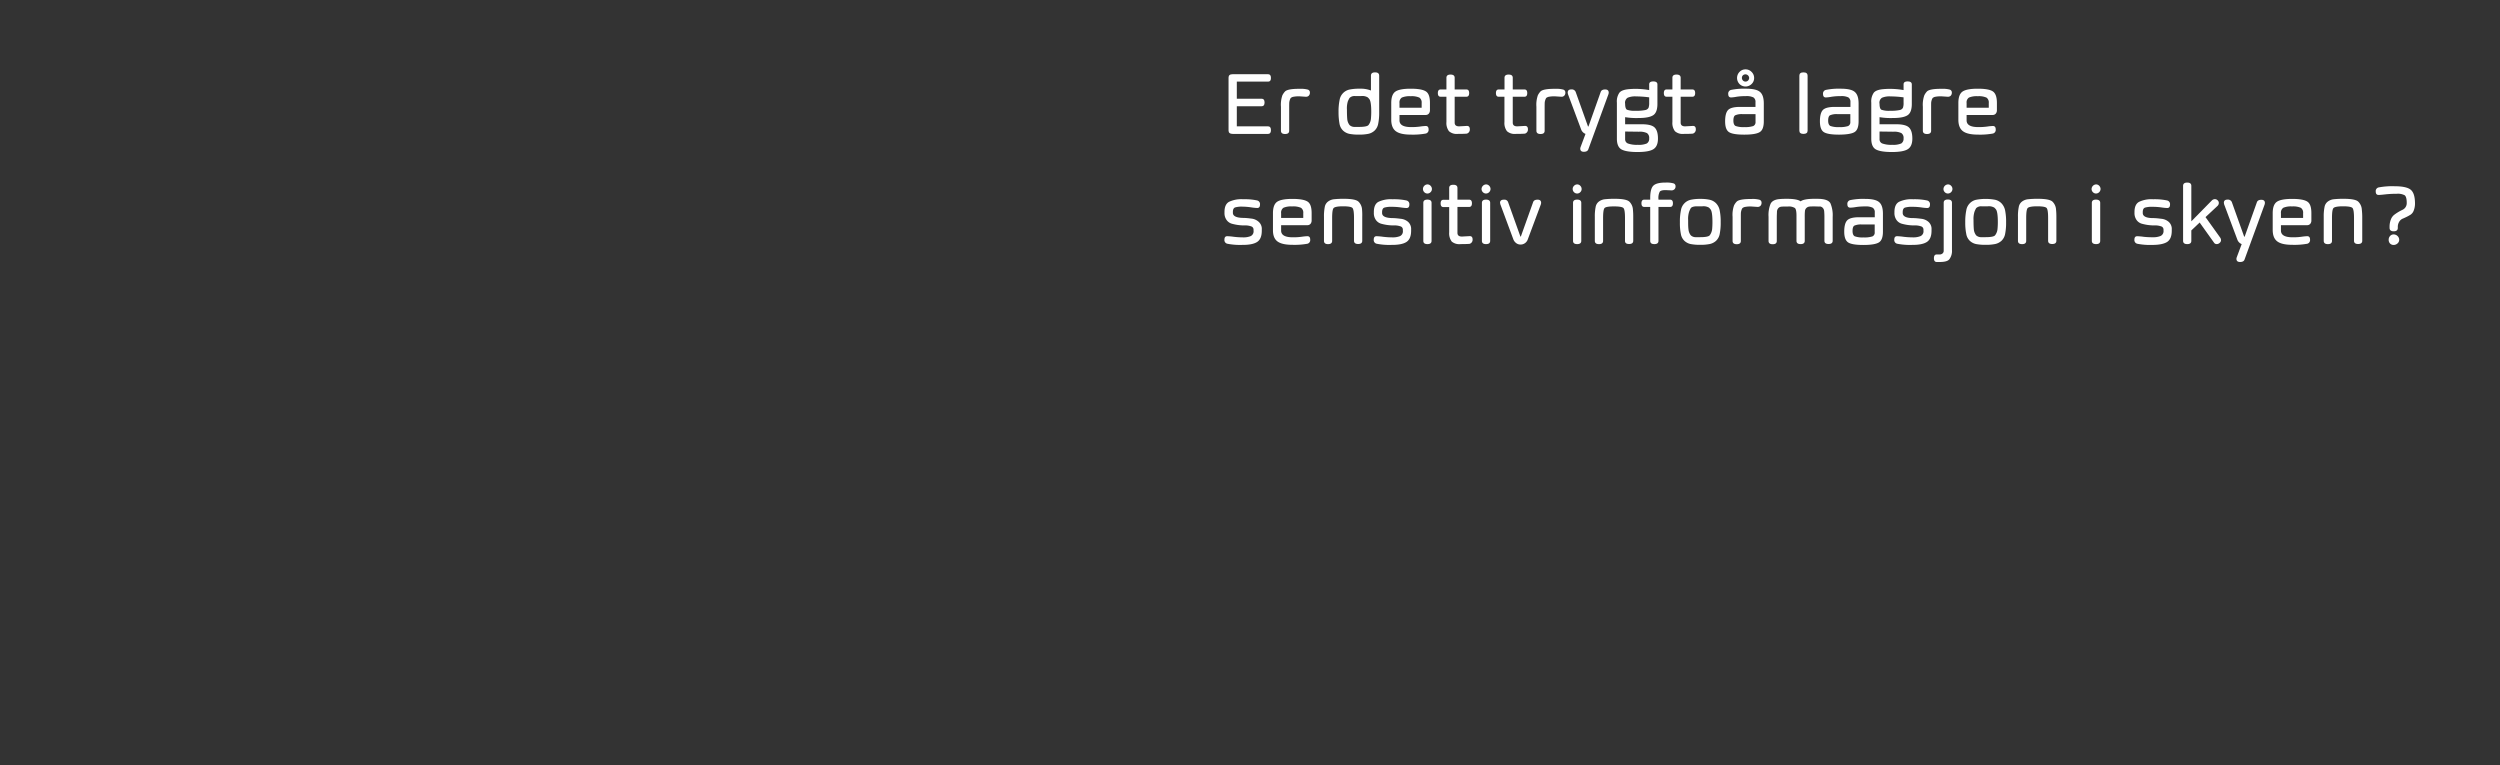 <svg id="Layer_1" data-name="Layer 1" xmlns="http://www.w3.org/2000/svg" viewBox="0 0 980 300"><rect x="0" y="0" width="980" height="300" fill="#333333" stroke="none"/><defs><style>.cls-1{fill:#fff;}</style></defs><title>text</title><path class="cls-1" d="M484.83,49.53H497.1c.74,0,1.11.5,1.11,1.48s-.37,1.48-1.11,1.48H483.21c-1.08,0-1.62-.44-1.62-1.3V30.39c0-.87.54-1.3,1.62-1.3H497.1c.74,0,1.11.49,1.11,1.48S497.84,32,497.1,32H484.83v6.7h9.75c.75,0,1.13.49,1.13,1.48s-.38,1.47-1.13,1.47h-9.75Z"/><path class="cls-1" d="M505.36,42.26v9c0,.85-.54,1.27-1.61,1.27s-1.61-.42-1.62-1.27V41.84a11.29,11.29,0,0,1,.57-4.49,6.35,6.35,0,0,1,1.07-1.53q1.16-1.05,5.79-1a10.08,10.08,0,0,1,3.13.31,1.14,1.14,0,0,1,.79,1.15,1.66,1.66,0,0,1-.44,1.24,1.48,1.48,0,0,1-1.11.41l-2.37-.16a10.83,10.83,0,0,0-2.76.21,2.67,2.67,0,0,0-.81.41,3,3,0,0,0-.38.82,4.06,4.06,0,0,0-.23,1.25C505.37,40.85,505.36,41.47,505.36,42.26Z"/><path class="cls-1" d="M540.64,29.67V43.93a21.66,21.66,0,0,1-.39,4.6,4.92,4.92,0,0,1-1.42,2.67,5.15,5.15,0,0,1-2.39,1.25,17.39,17.39,0,0,1-3.74.32,18.64,18.64,0,0,1-3.76-.3,5.24,5.24,0,0,1-2.43-1.25,4.88,4.88,0,0,1-1.42-2.69,24.81,24.81,0,0,1-.38-4.6,22.19,22.19,0,0,1,.4-4.66,5,5,0,0,1,3.83-4.15,18.62,18.62,0,0,1,4.15-.35,10.85,10.85,0,0,1,4.32.71V29.67c0-.87.53-1.3,1.61-1.3S540.64,28.8,540.64,29.67ZM528.33,39.81A9.46,9.46,0,0,0,528,43q0,2.3.12,3.66a4.48,4.48,0,0,0,.91,2.37,2.86,2.86,0,0,0,2.11.72c.35,0,.89,0,1.61,0,2.11,0,3.35-.26,3.72-.76a4.74,4.74,0,0,0,.93-2.39c.08-.87.13-1.78.13-2.72,0-2.8-.27-4.49-.79-5.08a4.39,4.39,0,0,0-.62-.65,4.26,4.26,0,0,0-2.53-.5c-1.29,0-2.12,0-2.47,0a2.74,2.74,0,0,0-2.09.74A9.21,9.21,0,0,0,528.33,39.81Z"/><path class="cls-1" d="M558.9,49.39c.74,0,1.11.45,1.11,1.34a1.46,1.46,0,0,1-1.11,1.62,28.14,28.14,0,0,1-5.85.42c-2.74,0-4.71-.45-5.89-1.34s-1.78-2.38-1.79-4.48V40.36c0-2.2.54-3.69,1.62-4.45s3.08-1.14,6-1.14,4.92.36,6,1.09,1.55,2.23,1.55,4.5v2.85a2,2,0,0,1-.48,1.37,1.56,1.56,0,0,1-1.21.49H548.6v2.11q0,2.66,4.63,2.64a24.6,24.6,0,0,0,3.51-.22A18.86,18.86,0,0,1,558.9,49.39Zm-10.3-9v1.85h8.69V40.37a2.31,2.31,0,0,0-.88-2.1,7.23,7.23,0,0,0-3.43-.55,7.73,7.73,0,0,0-3.45.52A2.25,2.25,0,0,0,548.6,40.37Z"/><path class="cls-1" d="M571.4,52.49A4.53,4.53,0,0,1,568,51.44a5.32,5.32,0,0,1-1-3.62v-9.9h-2.28c-.72,0-1.08-.48-1.08-1.43s.36-1.42,1.08-1.42H567V30.49c0-.84.54-1.26,1.61-1.26s1.62.42,1.62,1.26v4.58h4.59c.72,0,1.09.47,1.09,1.42s-.37,1.43-1.09,1.43h-4.59V48.06c0,1,.59,1.47,1.76,1.47l3.06-.17c.75,0,1.12.43,1.12,1.3A1.65,1.65,0,0,1,575,52.38C574.25,52.45,573,52.49,571.4,52.49Z"/><path class="cls-1" d="M594.17,52.49a4.55,4.55,0,0,1-3.43-1.05,5.32,5.32,0,0,1-1-3.62v-9.9H587.5c-.73,0-1.09-.48-1.09-1.43s.36-1.42,1.09-1.42h2.27V30.49q0-1.26,1.62-1.26c1.08,0,1.61.42,1.61,1.26v4.58h4.59c.73,0,1.09.47,1.09,1.42s-.36,1.43-1.09,1.43H593V48.06c0,1,.59,1.47,1.76,1.47l3.06-.17c.75,0,1.13.43,1.13,1.3a1.66,1.66,0,0,1-1.16,1.72C597,52.45,595.81,52.49,594.17,52.49Z"/><path class="cls-1" d="M605.5,42.26v9c0,.85-.53,1.27-1.61,1.27s-1.61-.42-1.62-1.27V41.84a11.29,11.29,0,0,1,.57-4.49,6.35,6.35,0,0,1,1.07-1.53q1.15-1.05,5.79-1a10.08,10.08,0,0,1,3.13.31,1.14,1.14,0,0,1,.79,1.15,1.62,1.62,0,0,1-.44,1.24,1.47,1.47,0,0,1-1.1.41l-2.38-.16a10.83,10.83,0,0,0-2.76.21,2.8,2.8,0,0,0-.81.41,3,3,0,0,0-.38.82,4.06,4.06,0,0,0-.23,1.25C605.51,40.85,605.5,41.47,605.5,42.26Z"/><path class="cls-1" d="M620.87,59.5c-.93,0-1.4-.41-1.41-1.25,0,0,0-.21.12-.58l1.94-5.18a3,3,0,0,1-1.76-1.87L614.64,36.9c-.07-.37-.1-.56-.1-.58,0-.85.46-1.27,1.39-1.27a1.64,1.64,0,0,1,1.74,1l4.83,13.53h.18L627.49,36q.36-.93,1.74-.93c.93,0,1.39.41,1.39,1.25,0,0,0,.21-.1.58l-7.91,21.67Q622.25,59.5,620.87,59.5Z"/><path class="cls-1" d="M646.48,33.07c0-.77.54-1.15,1.61-1.15s1.62.4,1.62,1.18v7.63q0,3.39-1.7,4.46c-1.14.72-3,1.07-5.67,1.07a26.72,26.72,0,0,1-5.29-.33v2.78h6.57c2.46,0,4.13.42,5,1.28s1.3,2.3,1.3,4.32-.58,3.39-1.76,4.15-3.24,1.13-6.23,1.13-5.08-.34-6.28-1-1.82-2.06-1.83-4.17V40.25a6,6,0,0,1,1-3.93c.66-.78,1.93-1.23,3.81-1.38a30.54,30.54,0,0,1,7.85.37Zm-9.43,7.59c0,1.29.26,2.08.72,2.35a8.84,8.84,0,0,0,3.48.41,15.75,15.75,0,0,0,3.74-.29,1.78,1.78,0,0,0,1.24-.88,5.57,5.57,0,0,0,.25-2V38.16a40.21,40.21,0,0,0-5.14-.37,7.41,7.41,0,0,0-3.32.53,2.35,2.35,0,0,0-1,2.2Zm0,10.9v3a1.74,1.74,0,0,0,1.16,1.71,10.41,10.41,0,0,0,3.81.5,8,8,0,0,0,3.54-.53,2.17,2.17,0,0,0,.92-2,2.27,2.27,0,0,0-.87-2.07,6.53,6.53,0,0,0-3.17-.54Z"/><path class="cls-1" d="M660,52.49a4.51,4.51,0,0,1-3.42-1.05,5.32,5.32,0,0,1-1-3.62v-9.9h-2.27c-.72,0-1.08-.48-1.08-1.43s.36-1.42,1.08-1.42h2.27V30.49q0-1.26,1.62-1.26t1.62,1.26v4.58h4.58c.73,0,1.1.47,1.1,1.42s-.37,1.43-1.1,1.43h-4.58V48.06c0,1,.59,1.47,1.76,1.47l3.06-.17c.75,0,1.12.43,1.12,1.3a1.66,1.66,0,0,1-1.16,1.72C662.88,52.45,661.67,52.49,660,52.49Z"/><path class="cls-1" d="M678.59,38.2c-.75,0-1.12-.45-1.12-1.34a1.46,1.46,0,0,1,1.12-1.62,25.49,25.49,0,0,1,5.84-.47q4.08,0,5.52,1.3c1,.87,1.46,2.38,1.46,4.53v6.95q0,3.26-1.59,4.23c-1.05.66-3.08,1-6.07,1s-5-.33-6-1-1.5-2.06-1.5-4.21.39-3.64,1.16-4.45,2.39-1.23,4.79-1.21h5.95V40a2,2,0,0,0-.82-1.82,6.1,6.1,0,0,0-2.94-.5,22.9,22.9,0,0,0-3.67.25A14.53,14.53,0,0,1,678.59,38.2Zm9.58,9.61V44.75h-5a6.29,6.29,0,0,0-3,.46c-.46.3-.68,1-.68,2.07s.28,1.79.85,2.1a8.82,8.82,0,0,0,3.43.44,10.11,10.11,0,0,0,3.46-.39A1.61,1.61,0,0,0,688.17,47.81Zm-6.28-14.87a3.41,3.41,0,0,1,0-4.75,3.19,3.19,0,0,1,2.36-1,3.23,3.23,0,0,1,2.37,1,3.27,3.27,0,0,1,1,2.38,3.21,3.21,0,0,1-1,2.37,3.38,3.38,0,0,1-4.74,0Zm.94-2.37a1.4,1.4,0,0,0,.42,1,1.34,1.34,0,0,0,1,.41,1.38,1.38,0,0,0,1-.42,1.47,1.47,0,0,0,.42-1,1.46,1.46,0,0,0-2.48-1A1.36,1.36,0,0,0,682.83,30.57Z"/><path class="cls-1" d="M708.58,29.67V51.22c0,.85-.54,1.27-1.62,1.27s-1.61-.42-1.61-1.27V29.67c0-.87.53-1.3,1.61-1.3S708.58,28.8,708.58,29.67Z"/><path class="cls-1" d="M715.75,38.2c-.75,0-1.12-.45-1.12-1.34a1.46,1.46,0,0,1,1.12-1.62,25.49,25.49,0,0,1,5.84-.47q4.08,0,5.52,1.3c1,.87,1.46,2.38,1.46,4.53v6.95q0,3.26-1.59,4.23t-6.05,1q-4.48,0-6-1c-1-.65-1.52-2.06-1.52-4.21s.39-3.64,1.16-4.45,2.39-1.23,4.8-1.21h6V40a2,2,0,0,0-.82-1.82,6.1,6.1,0,0,0-2.94-.5,22.9,22.9,0,0,0-3.67.25A14.53,14.53,0,0,1,715.75,38.2Zm9.58,9.61V44.75h-5a6.34,6.34,0,0,0-3,.46c-.46.3-.69,1-.69,2.07s.29,1.79.86,2.1a8.92,8.92,0,0,0,3.44.44,10.18,10.18,0,0,0,3.47-.39A1.6,1.6,0,0,0,725.33,47.81Z"/><path class="cls-1" d="M746.2,33.07c0-.77.54-1.15,1.61-1.15s1.62.4,1.62,1.18v7.63q0,3.39-1.7,4.46c-1.14.72-3,1.07-5.67,1.07a26.53,26.53,0,0,1-5.28-.33v2.78h6.56c2.46,0,4.13.42,5,1.28s1.3,2.3,1.3,4.32-.58,3.39-1.76,4.15-3.24,1.13-6.23,1.13-5.07-.34-6.28-1-1.82-2.06-1.83-4.17V40.25a6,6,0,0,1,1-3.93c.66-.78,1.93-1.23,3.81-1.38a30.54,30.54,0,0,1,7.85.37Zm-9.42,7.59c0,1.29.25,2.08.72,2.35a8.74,8.74,0,0,0,3.47.41,15.75,15.75,0,0,0,3.74-.29,1.78,1.78,0,0,0,1.24-.88,5.34,5.34,0,0,0,.25-2V38.16a40.21,40.21,0,0,0-5.14-.37,7.41,7.41,0,0,0-3.32.53,2.33,2.33,0,0,0-1,2.2Zm0,10.9v3a1.73,1.73,0,0,0,1.15,1.71,10.41,10.41,0,0,0,3.81.5,8,8,0,0,0,3.55-.53,2.19,2.19,0,0,0,.91-2,2.27,2.27,0,0,0-.87-2.07,6.53,6.53,0,0,0-3.17-.54Z"/><path class="cls-1" d="M757,42.26v9c0,.85-.54,1.27-1.61,1.27s-1.62-.42-1.63-1.27V41.84a11.05,11.05,0,0,1,.58-4.49,6.37,6.37,0,0,1,1.06-1.53q1.15-1.05,5.8-1a10.12,10.12,0,0,1,3.13.31,1.15,1.15,0,0,1,.79,1.15,1.66,1.66,0,0,1-.44,1.24,1.51,1.51,0,0,1-1.11.41l-2.37-.16a10.72,10.72,0,0,0-2.76.21,2.67,2.67,0,0,0-.81.41,2.71,2.71,0,0,0-.39.82,4.06,4.06,0,0,0-.23,1.25C757,40.85,757,41.47,757,42.26Z"/><path class="cls-1" d="M781.21,49.39c.74,0,1.11.45,1.11,1.34a1.46,1.46,0,0,1-1.11,1.62,28.14,28.14,0,0,1-5.85.42c-2.74,0-4.71-.45-5.89-1.34s-1.78-2.38-1.79-4.48V40.36c0-2.2.54-3.69,1.61-4.45s3.09-1.14,6-1.14,4.92.36,5.95,1.09,1.55,2.23,1.55,4.5v2.85a2,2,0,0,1-.48,1.37,1.56,1.56,0,0,1-1.21.49H770.91v2.11q0,2.66,4.63,2.64a24.6,24.6,0,0,0,3.51-.22A18.86,18.86,0,0,1,781.21,49.39Zm-10.3-9v1.85h8.69V40.37a2.31,2.31,0,0,0-.88-2.1,7.23,7.23,0,0,0-3.43-.55,7.73,7.73,0,0,0-3.45.52A2.25,2.25,0,0,0,770.91,40.37Z"/><path class="cls-1" d="M491.39,90.4V90a1.32,1.32,0,0,0-.85-1.24,7.3,7.3,0,0,0-2.93-.39,18.13,18.13,0,0,1-4.64-.65,3.81,3.81,0,0,1-2.11-1.43A4.55,4.55,0,0,1,480,83.4v-.3c0-2,.61-3.36,1.81-4a11.33,11.33,0,0,1,5.52-1,22.88,22.88,0,0,1,5.49.48,1.46,1.46,0,0,1,1.1,1.62c0,.89-.36,1.33-1.1,1.33a19.08,19.08,0,0,1-2.27-.23A25.7,25.7,0,0,0,487,81a9.25,9.25,0,0,0-2.82.31c-.59.21-.89.81-.89,1.78v.33q0,1.92,4,2c1.12,0,2.24.14,3.36.28A5.1,5.1,0,0,1,493.46,87a3.7,3.7,0,0,1,1.16,3v.44q0,3.22-1.83,4.41T486.9,96a25.61,25.61,0,0,1-5.82-.46,1.46,1.46,0,0,1-1.1-1.62c0-.89.37-1.33,1.1-1.33a24,24,0,0,1,2.55.23,31.53,31.53,0,0,0,3.7.23,7.36,7.36,0,0,0,2.93-.49A2.06,2.06,0,0,0,491.39,90.4Z"/><path class="cls-1" d="M512.5,92.59c.74,0,1.1.45,1.1,1.34a1.46,1.46,0,0,1-1.1,1.62,28.19,28.19,0,0,1-5.86.42q-4.11,0-5.89-1.34T499,90.15V83.56c0-2.2.54-3.69,1.62-4.45s3.09-1.14,6-1.14,4.93.36,6,1.09,1.54,2.23,1.54,4.5v2.85a2,2,0,0,1-.47,1.37,1.58,1.58,0,0,1-1.22.49H502.2v2.11q0,2.66,4.62,2.64a24.6,24.6,0,0,0,3.51-.22A19.18,19.18,0,0,1,512.5,92.59Zm-10.3-9v1.85h8.68V83.57a2.28,2.28,0,0,0-.88-2.1,7.36,7.36,0,0,0-3.43-.55,7.7,7.7,0,0,0-3.44.52A2.25,2.25,0,0,0,502.2,83.57Z"/><path class="cls-1" d="M522.8,81.54c-.4.41-.6,1.71-.6,3.89v9c0,.84-.54,1.27-1.61,1.27S519,95.27,519,94.42V85a18.41,18.41,0,0,1,.31-3.87,3.38,3.38,0,0,1,1.27-2.11,4.76,4.76,0,0,1,2.21-.9,34.84,34.84,0,0,1,4-.19q4.54,0,5.73,1.11a4.74,4.74,0,0,1,1.41,3.16A27.37,27.37,0,0,1,534,85v9.38c0,.85-.54,1.27-1.61,1.27s-1.62-.43-1.62-1.27v-9c0-2.16-.21-3.45-.62-3.87s-1.64-.64-3.7-.64S523.2,81.13,522.8,81.54Z"/><path class="cls-1" d="M549.92,90.4V90a1.31,1.31,0,0,0-.84-1.24,7.36,7.36,0,0,0-2.94-.39,18.19,18.19,0,0,1-4.64-.65,3.85,3.85,0,0,1-2.11-1.43,4.61,4.61,0,0,1-.84-2.88v-.3c0-2,.6-3.36,1.81-4a11.33,11.33,0,0,1,5.52-1,22.78,22.78,0,0,1,5.48.48,1.46,1.46,0,0,1,1.11,1.62c0,.89-.37,1.33-1.11,1.33a19.48,19.48,0,0,1-2.27-.23,25.49,25.49,0,0,0-3.6-.24,9.18,9.18,0,0,0-2.81.31c-.6.21-.9.81-.9,1.78v.33q0,1.92,4,2c1.11,0,2.23.14,3.36.28A5.16,5.16,0,0,1,552,87a3.74,3.74,0,0,1,1.16,3v.44q0,3.22-1.83,4.41T545.44,96a25.49,25.49,0,0,1-5.82-.46,1.46,1.46,0,0,1-1.11-1.62c0-.89.37-1.33,1.11-1.33a24.45,24.45,0,0,1,2.55.23,31.37,31.37,0,0,0,3.69.23,7.38,7.38,0,0,0,2.94-.49A2.06,2.06,0,0,0,549.92,90.4Z"/><path class="cls-1" d="M557.8,74.08a1.69,1.69,0,0,1,.52-1.24,1.71,1.71,0,0,1,1.23-.55,1.66,1.66,0,0,1,1.25.55,1.81,1.81,0,0,1,.51,1.26,1.65,1.65,0,0,1-.53,1.23,1.7,1.7,0,0,1-2.47,0A1.74,1.74,0,0,1,557.8,74.08Zm3.37,5.44v14.9c0,.85-.54,1.27-1.62,1.27s-1.61-.42-1.61-1.27V79.52c0-.85.54-1.27,1.61-1.27S561.17,78.67,561.17,79.52Z"/><path class="cls-1" d="M572.51,95.69a4.55,4.55,0,0,1-3.43-1,5.37,5.37,0,0,1-1-3.62v-9.9h-2.27c-.72,0-1.08-.48-1.08-1.43s.36-1.42,1.08-1.42h2.27V73.69q0-1.26,1.62-1.26t1.62,1.26v4.58h4.58c.73,0,1.1.47,1.1,1.42s-.37,1.43-1.1,1.43h-4.58V91.26c0,1,.58,1.47,1.76,1.47l3.06-.17c.75,0,1.12.43,1.12,1.3a1.66,1.66,0,0,1-1.16,1.72C575.36,95.65,574.15,95.69,572.51,95.69Z"/><path class="cls-1" d="M580.77,74.08a1.85,1.85,0,0,1,1.76-1.79,1.68,1.68,0,0,1,1.25.55,1.81,1.81,0,0,1,.51,1.26,1.81,1.81,0,0,1-1.76,1.76,1.72,1.72,0,0,1-1.25-.53A1.74,1.74,0,0,1,580.77,74.08Zm3.38,5.44v14.9c0,.85-.54,1.27-1.62,1.27s-1.62-.42-1.62-1.27V79.52c0-.85.54-1.27,1.62-1.27S584.15,78.67,584.15,79.52Z"/><path class="cls-1" d="M596.05,95.86a2.76,2.76,0,0,1-1.73-.58,3.3,3.3,0,0,1-1.09-1.46L588.14,80.1a5.24,5.24,0,0,0-.13-.58c0-.85.52-1.26,1.57-1.25a1.5,1.5,0,0,1,1.58.93L596,92.73h.17L601,79.2q.35-.93,1.74-.93c.92,0,1.38.41,1.38,1.25,0,0,0,.21-.1.58l-5.12,13.72a3,3,0,0,1-1.09,1.48A2.86,2.86,0,0,1,596.05,95.86Z"/><path class="cls-1" d="M616.49,74.08a1.66,1.66,0,0,1,.53-1.24,1.71,1.71,0,0,1,1.23-.55,1.64,1.64,0,0,1,1.24.55A1.81,1.81,0,0,1,620,74.1a1.68,1.68,0,0,1-.52,1.23,1.72,1.72,0,0,1-2.48,0A1.74,1.74,0,0,1,616.49,74.08Zm3.37,5.44v14.9c0,.85-.54,1.27-1.61,1.27s-1.62-.42-1.62-1.27V79.52c0-.85.54-1.27,1.62-1.27S619.86,78.67,619.86,79.52Z"/><path class="cls-1" d="M629,81.54c-.39.41-.59,1.71-.59,3.89v9c0,.84-.54,1.27-1.61,1.27s-1.62-.42-1.63-1.27V85a18.29,18.29,0,0,1,.32-3.87,3.42,3.42,0,0,1,1.26-2.11,4.84,4.84,0,0,1,2.22-.9,34.84,34.84,0,0,1,4-.19q4.53,0,5.73,1.11a4.74,4.74,0,0,1,1.41,3.16,27.37,27.37,0,0,1,.12,2.8v9.38c0,.85-.54,1.27-1.62,1.27S637,95.26,637,94.42v-9c0-2.16-.2-3.45-.61-3.87s-1.65-.64-3.7-.64S629.4,81.13,629,81.54Z"/><path class="cls-1" d="M650.12,78.09v.18h4.57c.73,0,1.1.47,1.1,1.42s-.37,1.43-1.1,1.43h-4.57v13.3c0,.85-.54,1.27-1.62,1.27s-1.62-.42-1.62-1.27V81.12h-2.32c-.74,0-1.11-.48-1.11-1.43s.37-1.42,1.11-1.42h2.32v-.62q0-3.7,1.27-4.9c.85-.8,2.43-1.19,4.74-1.18a10.08,10.08,0,0,1,3.13.31,1.12,1.12,0,0,1,.79,1.11,1.51,1.51,0,0,1-.44,1.22,1.56,1.56,0,0,1-1.1.42l-2.38-.11c-1.17,0-1.93.2-2.26.61A5.33,5.33,0,0,0,650.12,78.09Z"/><path class="cls-1" d="M658.52,87.13a21.53,21.53,0,0,1,.4-4.66,5,5,0,0,1,3.82-4.15,16.63,16.63,0,0,1,3.77-.35,16.44,16.44,0,0,1,3.75.35,5.07,5.07,0,0,1,2.44,1.37,5.58,5.58,0,0,1,1.42,2.77,22.25,22.25,0,0,1,.39,4.65,21.91,21.91,0,0,1-.39,4.63,4.94,4.94,0,0,1-1.44,2.67,5.28,5.28,0,0,1-2.42,1.24,17.56,17.56,0,0,1-3.75.32,18.75,18.75,0,0,1-3.77-.3,5.15,5.15,0,0,1-2.43-1.25,4.81,4.81,0,0,1-1.41-2.69A21.76,21.76,0,0,1,658.52,87.13ZM662.14,83a9.15,9.15,0,0,0-.39,3.22c0,1.53,0,2.75.13,3.66a4.4,4.4,0,0,0,.91,2.37,2.81,2.81,0,0,0,2.1.72c.35,0,.89,0,1.62,0,2.1,0,3.34-.26,3.72-.76a4.92,4.92,0,0,0,.93-2.39c.08-.87.12-1.78.12-2.72,0-2.8-.26-4.49-.79-5.08a4.39,4.39,0,0,0-.61-.65,4.28,4.28,0,0,0-2.53-.5c-1.3,0-2.12,0-2.47,0-1.1.07-1.8.32-2.09.74A8.24,8.24,0,0,0,662.14,83Z"/><path class="cls-1" d="M682.41,85.46v9c0,.85-.54,1.27-1.61,1.27s-1.62-.42-1.63-1.27V85a11.05,11.05,0,0,1,.58-4.49A6.08,6.08,0,0,1,680.82,79c.76-.7,2.7-1,5.79-1a10.08,10.08,0,0,1,3.13.31,1.15,1.15,0,0,1,.79,1.15,1.66,1.66,0,0,1-.44,1.24,1.51,1.51,0,0,1-1.11.41l-2.37-.16a10.83,10.83,0,0,0-2.76.21,2.67,2.67,0,0,0-.81.41,2.84,2.84,0,0,0-.39.82,4.38,4.38,0,0,0-.23,1.25C682.41,84.05,682.41,84.67,682.41,85.46Z"/><path class="cls-1" d="M711.34,80.92c-1,0-1.67,0-2.09.07a2,2,0,0,0-1.13.53,1.9,1.9,0,0,0-.58,1.2,21.53,21.53,0,0,0-.08,2.29v9.41c0,.84-.54,1.27-1.62,1.27s-1.62-.43-1.62-1.27V84.53c0-1.65-.22-2.67-.65-3a4.39,4.39,0,0,0-2.7-.57c-1.36,0-2.25,0-2.66.07a1.78,1.78,0,0,0-1.11.58,2.25,2.25,0,0,0-.53,1.31c0,.53-.07,1.38-.07,2.55v9c0,.84-.53,1.27-1.6,1.27s-1.62-.42-1.63-1.27V85a11.59,11.59,0,0,1,.83-5.19c.55-1,1.68-1.61,3.39-1.76q1-.11,2.88-.12c2.79,0,4.61.33,5.47,1q1.26-1,5.46-1c1.24,0,2.19,0,2.87.1,1.75.2,2.87.76,3.36,1.67a12,12,0,0,1,.88,5.3v9.38c0,.85-.54,1.27-1.62,1.27s-1.62-.43-1.62-1.27v-9a25.39,25.39,0,0,0-.09-2.55,2.18,2.18,0,0,0-.52-1.31,1.78,1.78,0,0,0-1.11-.58C713,81,712.32,80.92,711.34,80.92Z"/><path class="cls-1" d="M725.3,81.4c-.75,0-1.13-.45-1.13-1.34a1.47,1.47,0,0,1,1.13-1.62,25.39,25.39,0,0,1,5.83-.47q4.08,0,5.52,1.3c1,.87,1.46,2.38,1.46,4.53v7c0,2.17-.53,3.58-1.58,4.23s-3.07,1-6.06,1-5-.33-6-1-1.53-2.06-1.53-4.21.39-3.64,1.17-4.45,2.39-1.23,4.8-1.21h6V83.24a2,2,0,0,0-.83-1.82,6.08,6.08,0,0,0-2.93-.5,23,23,0,0,0-3.68.25A14.44,14.44,0,0,1,725.3,81.4ZM734.88,91V88h-5a6.39,6.39,0,0,0-3,.46c-.46.3-.68,1-.68,2.07s.28,1.79.86,2.1a8.85,8.85,0,0,0,3.43.44,10.25,10.25,0,0,0,3.48-.39A1.6,1.6,0,0,0,734.88,91Z"/><path class="cls-1" d="M754,90.4V90a1.31,1.31,0,0,0-.85-1.24,7.3,7.3,0,0,0-2.93-.39,18.13,18.13,0,0,1-4.64-.65,3.81,3.81,0,0,1-2.11-1.43,4.61,4.61,0,0,1-.85-2.88v-.3c0-2,.61-3.36,1.81-4a11.33,11.33,0,0,1,5.52-1,22.88,22.88,0,0,1,5.49.48,1.46,1.46,0,0,1,1.11,1.62c0,.89-.37,1.33-1.11,1.33a19.28,19.28,0,0,1-2.27-.23,25.59,25.59,0,0,0-3.6-.24,9.25,9.25,0,0,0-2.82.31c-.59.21-.89.81-.89,1.78v.33c0,1.28,1.33,2,4,2,1.11,0,2.23.14,3.35.28A5.1,5.1,0,0,1,756,87a3.7,3.7,0,0,1,1.16,3v.44q0,3.22-1.83,4.41T749.48,96a25.45,25.45,0,0,1-5.81-.46,1.46,1.46,0,0,1-1.11-1.62c0-.89.37-1.33,1.11-1.33a24.11,24.11,0,0,1,2.54.23,31.53,31.53,0,0,0,3.7.23,7.36,7.36,0,0,0,2.93-.49A2.06,2.06,0,0,0,754,90.4Z"/><path class="cls-1" d="M760.47,102.7h-1.26c-.74,0-1.11-.49-1.11-1.48s.37-1.47,1.11-1.47h1.23a1.59,1.59,0,0,0,1-.37,1.33,1.33,0,0,0,.49-1.11V79.48c0-.84.54-1.27,1.62-1.27s1.62.43,1.62,1.27V98a5.39,5.39,0,0,1-1,3.6C763.63,102.33,762.37,102.69,760.47,102.7Zm1.37-28.62a1.85,1.85,0,0,1,1.76-1.79,1.66,1.66,0,0,1,1.25.55,1.81,1.81,0,0,1,.51,1.26,1.81,1.81,0,0,1-1.76,1.76,1.72,1.72,0,0,1-1.25-.53A1.74,1.74,0,0,1,761.84,74.08Z"/><path class="cls-1" d="M770.38,87.13a22.19,22.19,0,0,1,.4-4.66,5,5,0,0,1,3.83-4.15,20.37,20.37,0,0,1,7.52,0,5.07,5.07,0,0,1,2.44,1.37A5.66,5.66,0,0,1,786,82.46a22.25,22.25,0,0,1,.39,4.65,21.91,21.91,0,0,1-.39,4.63,4.94,4.94,0,0,1-1.44,2.67,5.33,5.33,0,0,1-2.42,1.24,17.66,17.66,0,0,1-3.76.32,18.64,18.64,0,0,1-3.76-.3,5.15,5.15,0,0,1-2.43-1.25,4.81,4.81,0,0,1-1.41-2.69A21.66,21.66,0,0,1,770.38,87.13ZM774,83a9.46,9.46,0,0,0-.38,3.22q0,2.3.12,3.66a4.48,4.48,0,0,0,.91,2.37,2.86,2.86,0,0,0,2.11.72c.35,0,.89,0,1.61,0,2.11,0,3.35-.26,3.72-.76a4.74,4.74,0,0,0,.93-2.39,26.52,26.52,0,0,0,.13-2.72c0-2.8-.27-4.49-.79-5.08a4.39,4.39,0,0,0-.62-.65,4.24,4.24,0,0,0-2.52-.5c-1.3,0-2.13,0-2.48,0a2.74,2.74,0,0,0-2.09.74A9.21,9.21,0,0,0,774,83Z"/><path class="cls-1" d="M794.87,81.54c-.4.41-.6,1.71-.6,3.89v9c0,.84-.53,1.27-1.6,1.27s-1.62-.42-1.63-1.27V85a17.65,17.65,0,0,1,.32-3.87,3.37,3.37,0,0,1,1.26-2.11,4.8,4.8,0,0,1,2.22-.9,34.84,34.84,0,0,1,4-.19q4.53,0,5.73,1.11a4.73,4.73,0,0,1,1.4,3.16,27,27,0,0,1,.13,2.8v9.38c0,.85-.54,1.27-1.62,1.27s-1.62-.43-1.62-1.27v-9c0-2.16-.2-3.45-.61-3.87s-1.65-.64-3.7-.64S795.27,81.13,794.87,81.54Z"/><path class="cls-1" d="M819.9,74.08a1.85,1.85,0,0,1,1.76-1.79,1.66,1.66,0,0,1,1.25.55,1.81,1.81,0,0,1,.51,1.26,1.81,1.81,0,0,1-1.76,1.76,1.72,1.72,0,0,1-1.25-.53A1.74,1.74,0,0,1,819.9,74.08Zm3.38,5.44v14.9c0,.85-.54,1.27-1.62,1.27S820,95.27,820,94.42V79.52c0-.85.54-1.27,1.62-1.27S823.28,78.67,823.28,79.52Z"/><path class="cls-1" d="M848.1,90.4V90a1.31,1.31,0,0,0-.85-1.24,7.3,7.3,0,0,0-2.93-.39,18.13,18.13,0,0,1-4.64-.65,3.81,3.81,0,0,1-2.11-1.43,4.61,4.61,0,0,1-.85-2.88v-.3c0-2,.61-3.36,1.82-4a11.26,11.26,0,0,1,5.51-1,22.82,22.82,0,0,1,5.49.48,1.46,1.46,0,0,1,1.11,1.62c0,.89-.37,1.33-1.11,1.33a19.28,19.28,0,0,1-2.27-.23,25.49,25.49,0,0,0-3.6-.24,9.13,9.13,0,0,0-2.81.31c-.6.21-.9.81-.9,1.78v.33c0,1.28,1.33,2,4,2,1.11,0,2.23.14,3.35.28A5.1,5.1,0,0,1,850.17,87a3.7,3.7,0,0,1,1.16,3v.44q0,3.22-1.83,4.41c-1.21.77-3.18,1.16-5.88,1.16a25.49,25.49,0,0,1-5.82-.46,1.46,1.46,0,0,1-1.11-1.62c0-.89.37-1.33,1.11-1.33a24.45,24.45,0,0,1,2.55.23A31.23,31.23,0,0,0,844,93a7.36,7.36,0,0,0,2.93-.49A2.06,2.06,0,0,0,848.1,90.4Z"/><path class="cls-1" d="M859,72.87V86.76l8-8.14a1.71,1.71,0,0,1,1.2-.55,1.52,1.52,0,0,1,1.12.46,1.36,1.36,0,0,1,.46,1.06,1.63,1.63,0,0,1-.58,1.19l-4.64,4.33,5.73,8a1.83,1.83,0,0,1,.35,1.08,1.39,1.39,0,0,1-.51,1,1.69,1.69,0,0,1-1.19.49,1.2,1.2,0,0,1-1.06-.58l-5.62-7.87L859,90.33v4.09c0,.85-.53,1.27-1.6,1.27s-1.62-.42-1.63-1.27V72.87c0-.87.55-1.3,1.63-1.3S859,72,859,72.87Z"/><path class="cls-1" d="M878.09,102.7c-.93,0-1.4-.41-1.41-1.25,0,0,0-.21.12-.58l1.94-5.18A3,3,0,0,1,877,93.82L871.86,80.1c-.07-.37-.1-.56-.1-.58,0-.85.46-1.27,1.39-1.27a1.64,1.64,0,0,1,1.74,1l4.83,13.53h.18l4.81-13.53q.36-.93,1.74-.93c.93,0,1.39.41,1.39,1.25,0,0,0,.21-.1.58l-7.91,21.67Q879.47,102.7,878.09,102.7Z"/><path class="cls-1" d="M904.44,92.59c.73,0,1.1.45,1.1,1.34a1.46,1.46,0,0,1-1.1,1.62,28.25,28.25,0,0,1-5.86.42q-4.11,0-5.89-1.34t-1.79-4.48V83.56c0-2.2.54-3.69,1.62-4.45s3.09-1.14,6-1.14,4.93.36,6,1.09,1.54,2.23,1.54,4.5v2.85a2,2,0,0,1-.47,1.37,1.58,1.58,0,0,1-1.22.49H894.13v2.11c0,1.77,1.55,2.65,4.63,2.64a24.6,24.6,0,0,0,3.51-.22A19,19,0,0,1,904.44,92.59Zm-10.31-9v1.85h8.69V83.57a2.28,2.28,0,0,0-.88-2.1,7.36,7.36,0,0,0-3.43-.55,7.67,7.67,0,0,0-3.44.52A2.27,2.27,0,0,0,894.13,83.57Z"/><path class="cls-1" d="M914.74,81.54c-.4.41-.6,1.71-.6,3.89v9c0,.84-.54,1.27-1.61,1.27s-1.61-.42-1.63-1.27V85a18.29,18.29,0,0,1,.32-3.87,3.38,3.38,0,0,1,1.27-2.11,4.76,4.76,0,0,1,2.21-.9,34.84,34.84,0,0,1,4-.19c3,0,4.94.36,5.73,1.11a4.74,4.74,0,0,1,1.41,3.16A27.37,27.37,0,0,1,926,85v9.38c0,.85-.54,1.27-1.62,1.27s-1.61-.43-1.61-1.27v-9c0-2.16-.21-3.45-.62-3.87s-1.64-.64-3.7-.64S915.14,81.13,914.74,81.54Z"/><path class="cls-1" d="M939.94,89v.33c0,.89-.53,1.34-1.61,1.34s-1.61-.45-1.62-1.34V89a7.84,7.84,0,0,1,.5-2.93,4.28,4.28,0,0,1,1.25-1.81,17.89,17.89,0,0,1,3.29-2,2.87,2.87,0,0,0,1.69-2.7c0-1.57-.26-2.56-.78-3a5.68,5.68,0,0,0-3.17-.6,40.21,40.21,0,0,0-4.42.23c-1.35.16-2.23.23-2.64.23-.76,0-1.14-.44-1.14-1.33a1.47,1.47,0,0,1,1.13-1.62,28.79,28.79,0,0,1,6.33-.46c3,0,5.13.45,6.24,1.36s1.67,2.66,1.69,5.27a7.45,7.45,0,0,1-.49,2.86A3.28,3.28,0,0,1,945,84.12c-.5.31-1,.6-1.58.88s-1.08.52-1.58.72a3,3,0,0,0-1.31,1.14A3.82,3.82,0,0,0,939.94,89ZM936.36,94a2.12,2.12,0,0,1,.56-1.5,1.83,1.83,0,0,1,1.4-.61,2.15,2.15,0,0,1,1.49.61,2,2,0,0,1,.68,1.48,1.89,1.89,0,0,1-.68,1.46,2.24,2.24,0,0,1-1.51.58,1.92,1.92,0,0,1-1.4-.56A2.08,2.08,0,0,1,936.36,94Z"/></svg>
